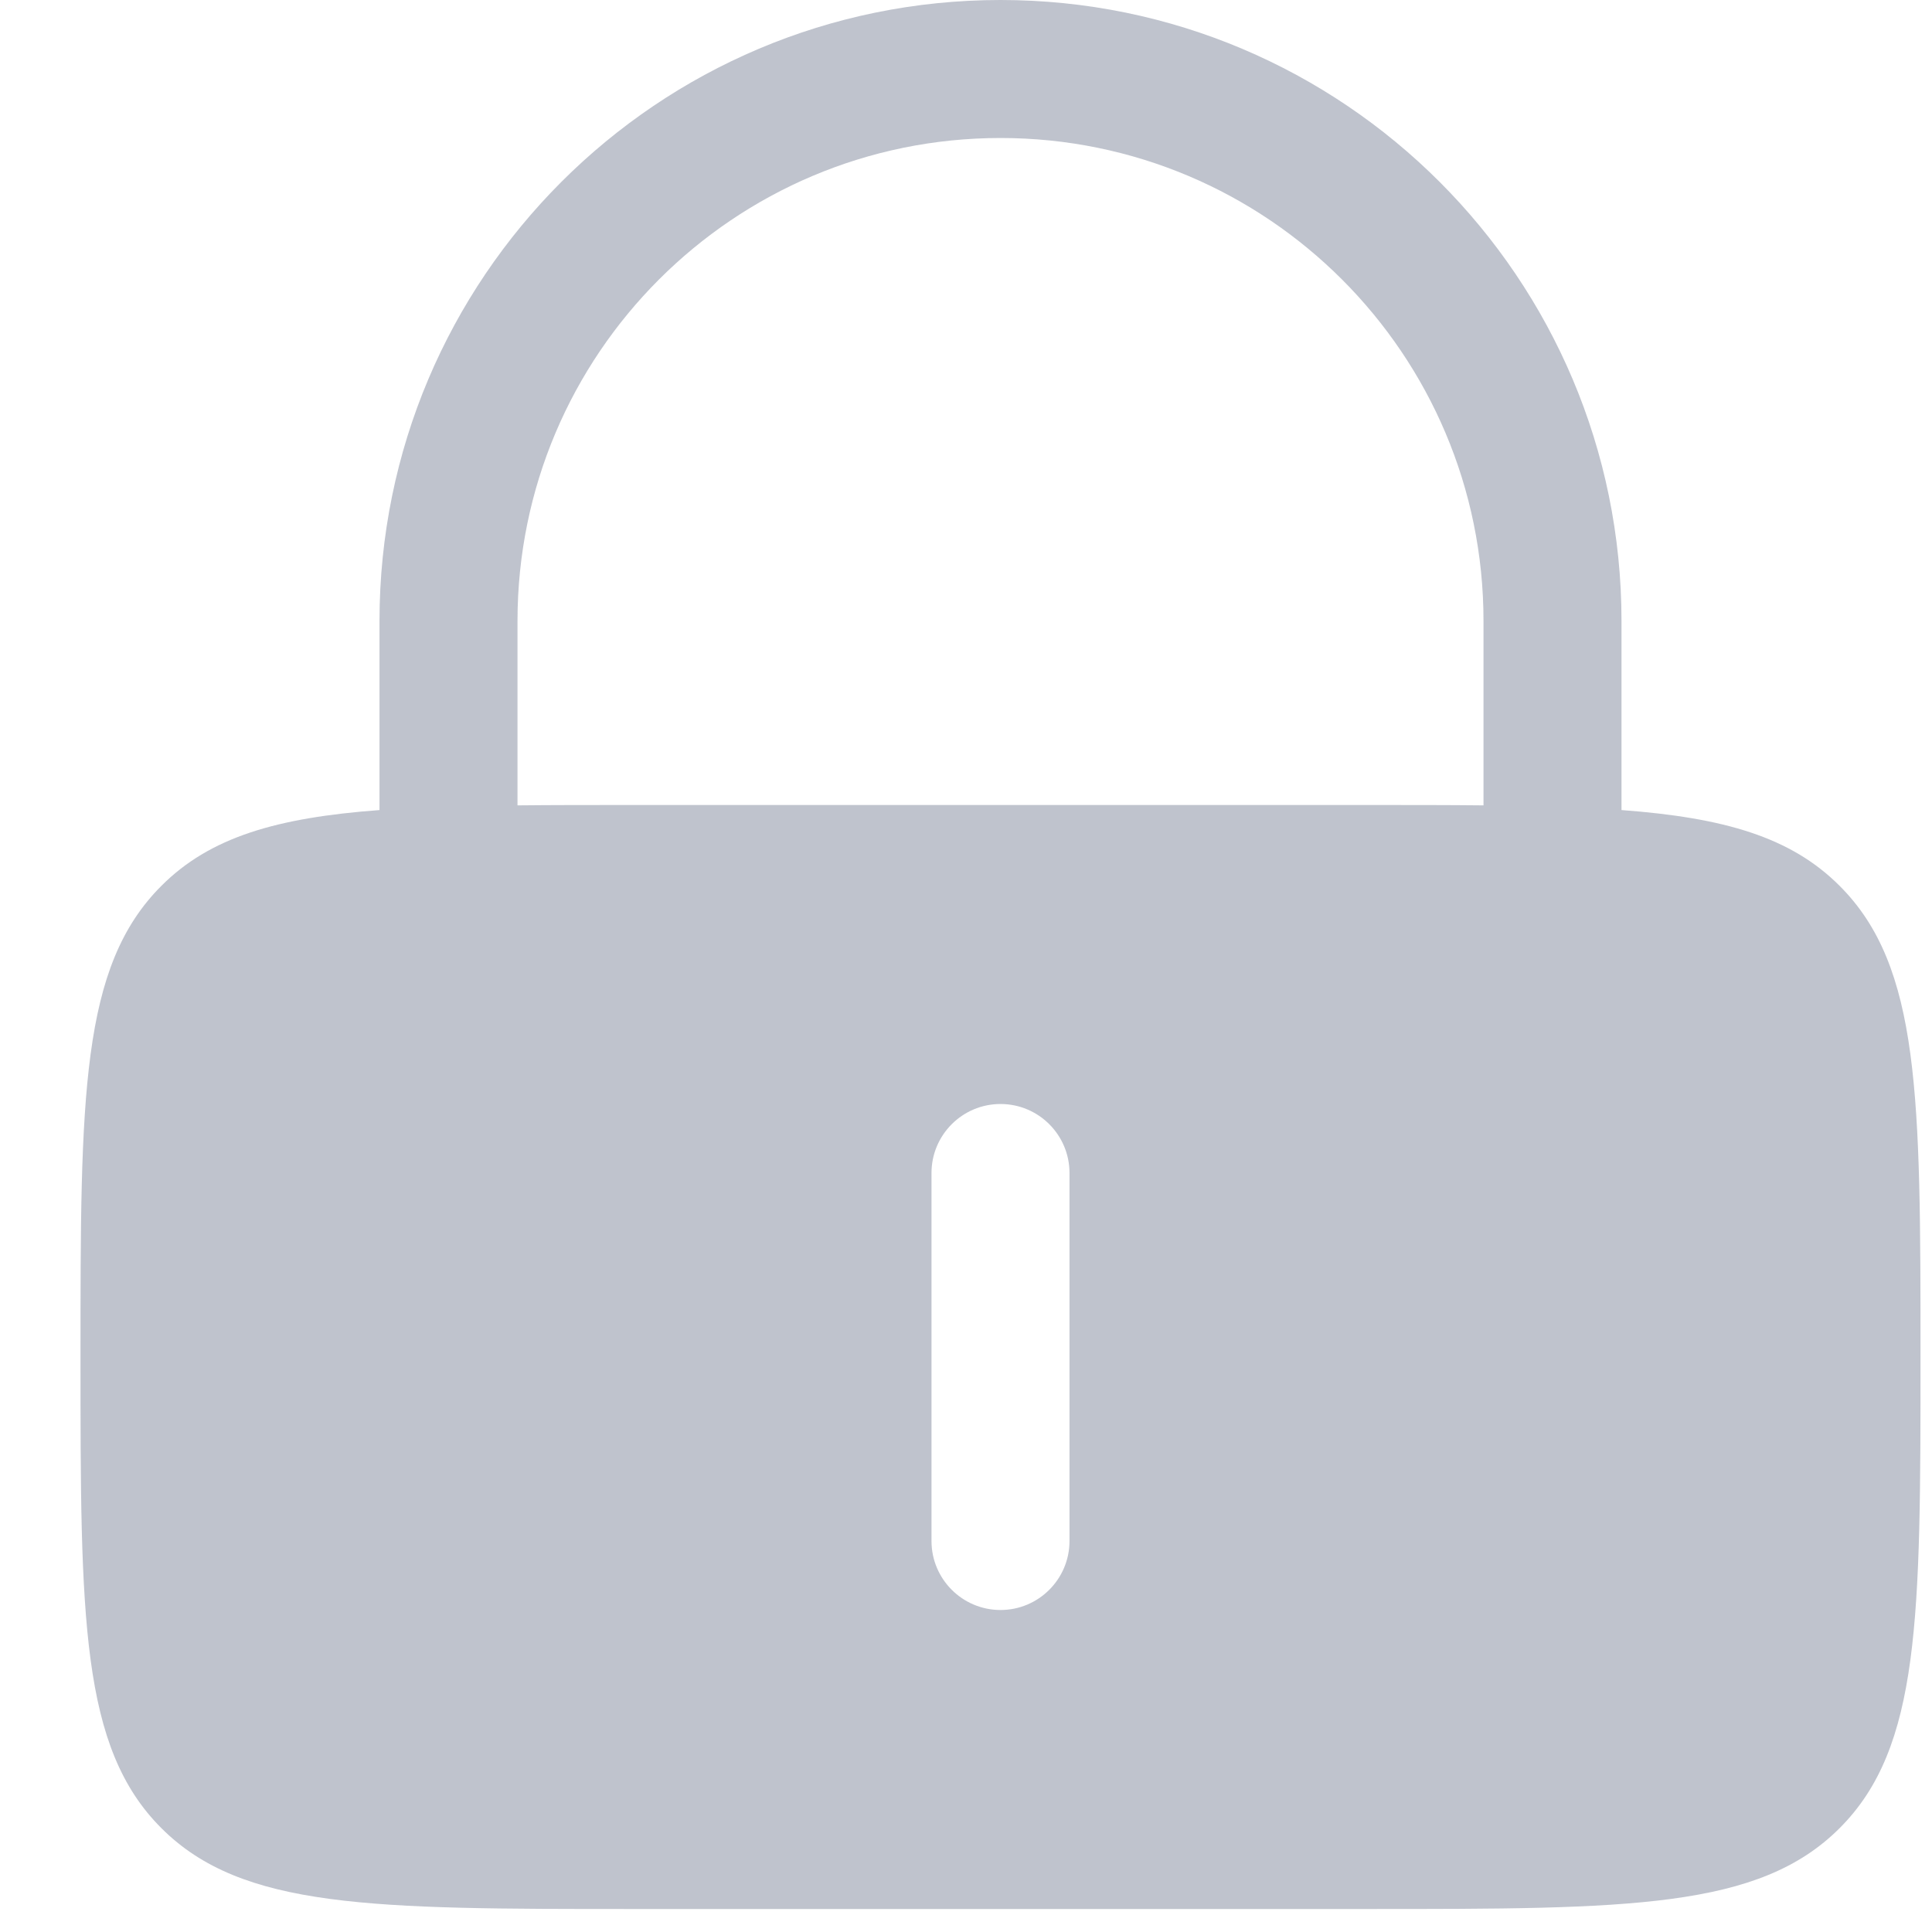 <svg width="21" height="21" viewBox="0 0 21 21" fill="none" xmlns="http://www.w3.org/2000/svg">
<path opacity="0.6" fill-rule="evenodd" clip-rule="evenodd" d="M4.125 8.805V6.75C4.125 3.022 7.147 0 10.875 0C14.603 0 17.625 3.022 17.625 6.75V8.805C18.74 8.888 19.466 9.098 19.996 9.629C20.875 10.507 20.875 11.922 20.875 14.75C20.875 17.578 20.875 18.993 19.996 19.871C19.118 20.75 17.703 20.75 14.875 20.75H6.875C4.047 20.75 2.632 20.75 1.754 19.871C0.875 18.993 0.875 17.578 0.875 14.75C0.875 11.922 0.875 10.507 1.754 9.629C2.284 9.098 3.01 8.888 4.125 8.805ZM5.625 6.75C5.625 3.851 7.976 1.5 10.875 1.5C13.774 1.5 16.125 3.851 16.125 6.75V8.754C15.742 8.75 15.326 8.75 14.875 8.75H6.875C6.423 8.75 6.008 8.75 5.625 8.754V6.75ZM10.875 12C11.289 12 11.625 12.336 11.625 12.75V16.75C11.625 17.164 11.289 17.5 10.875 17.5C10.461 17.5 10.125 17.164 10.125 16.75V12.75C10.125 12.336 10.461 12 10.875 12Z" fill="#949BAB"/>
</svg>
